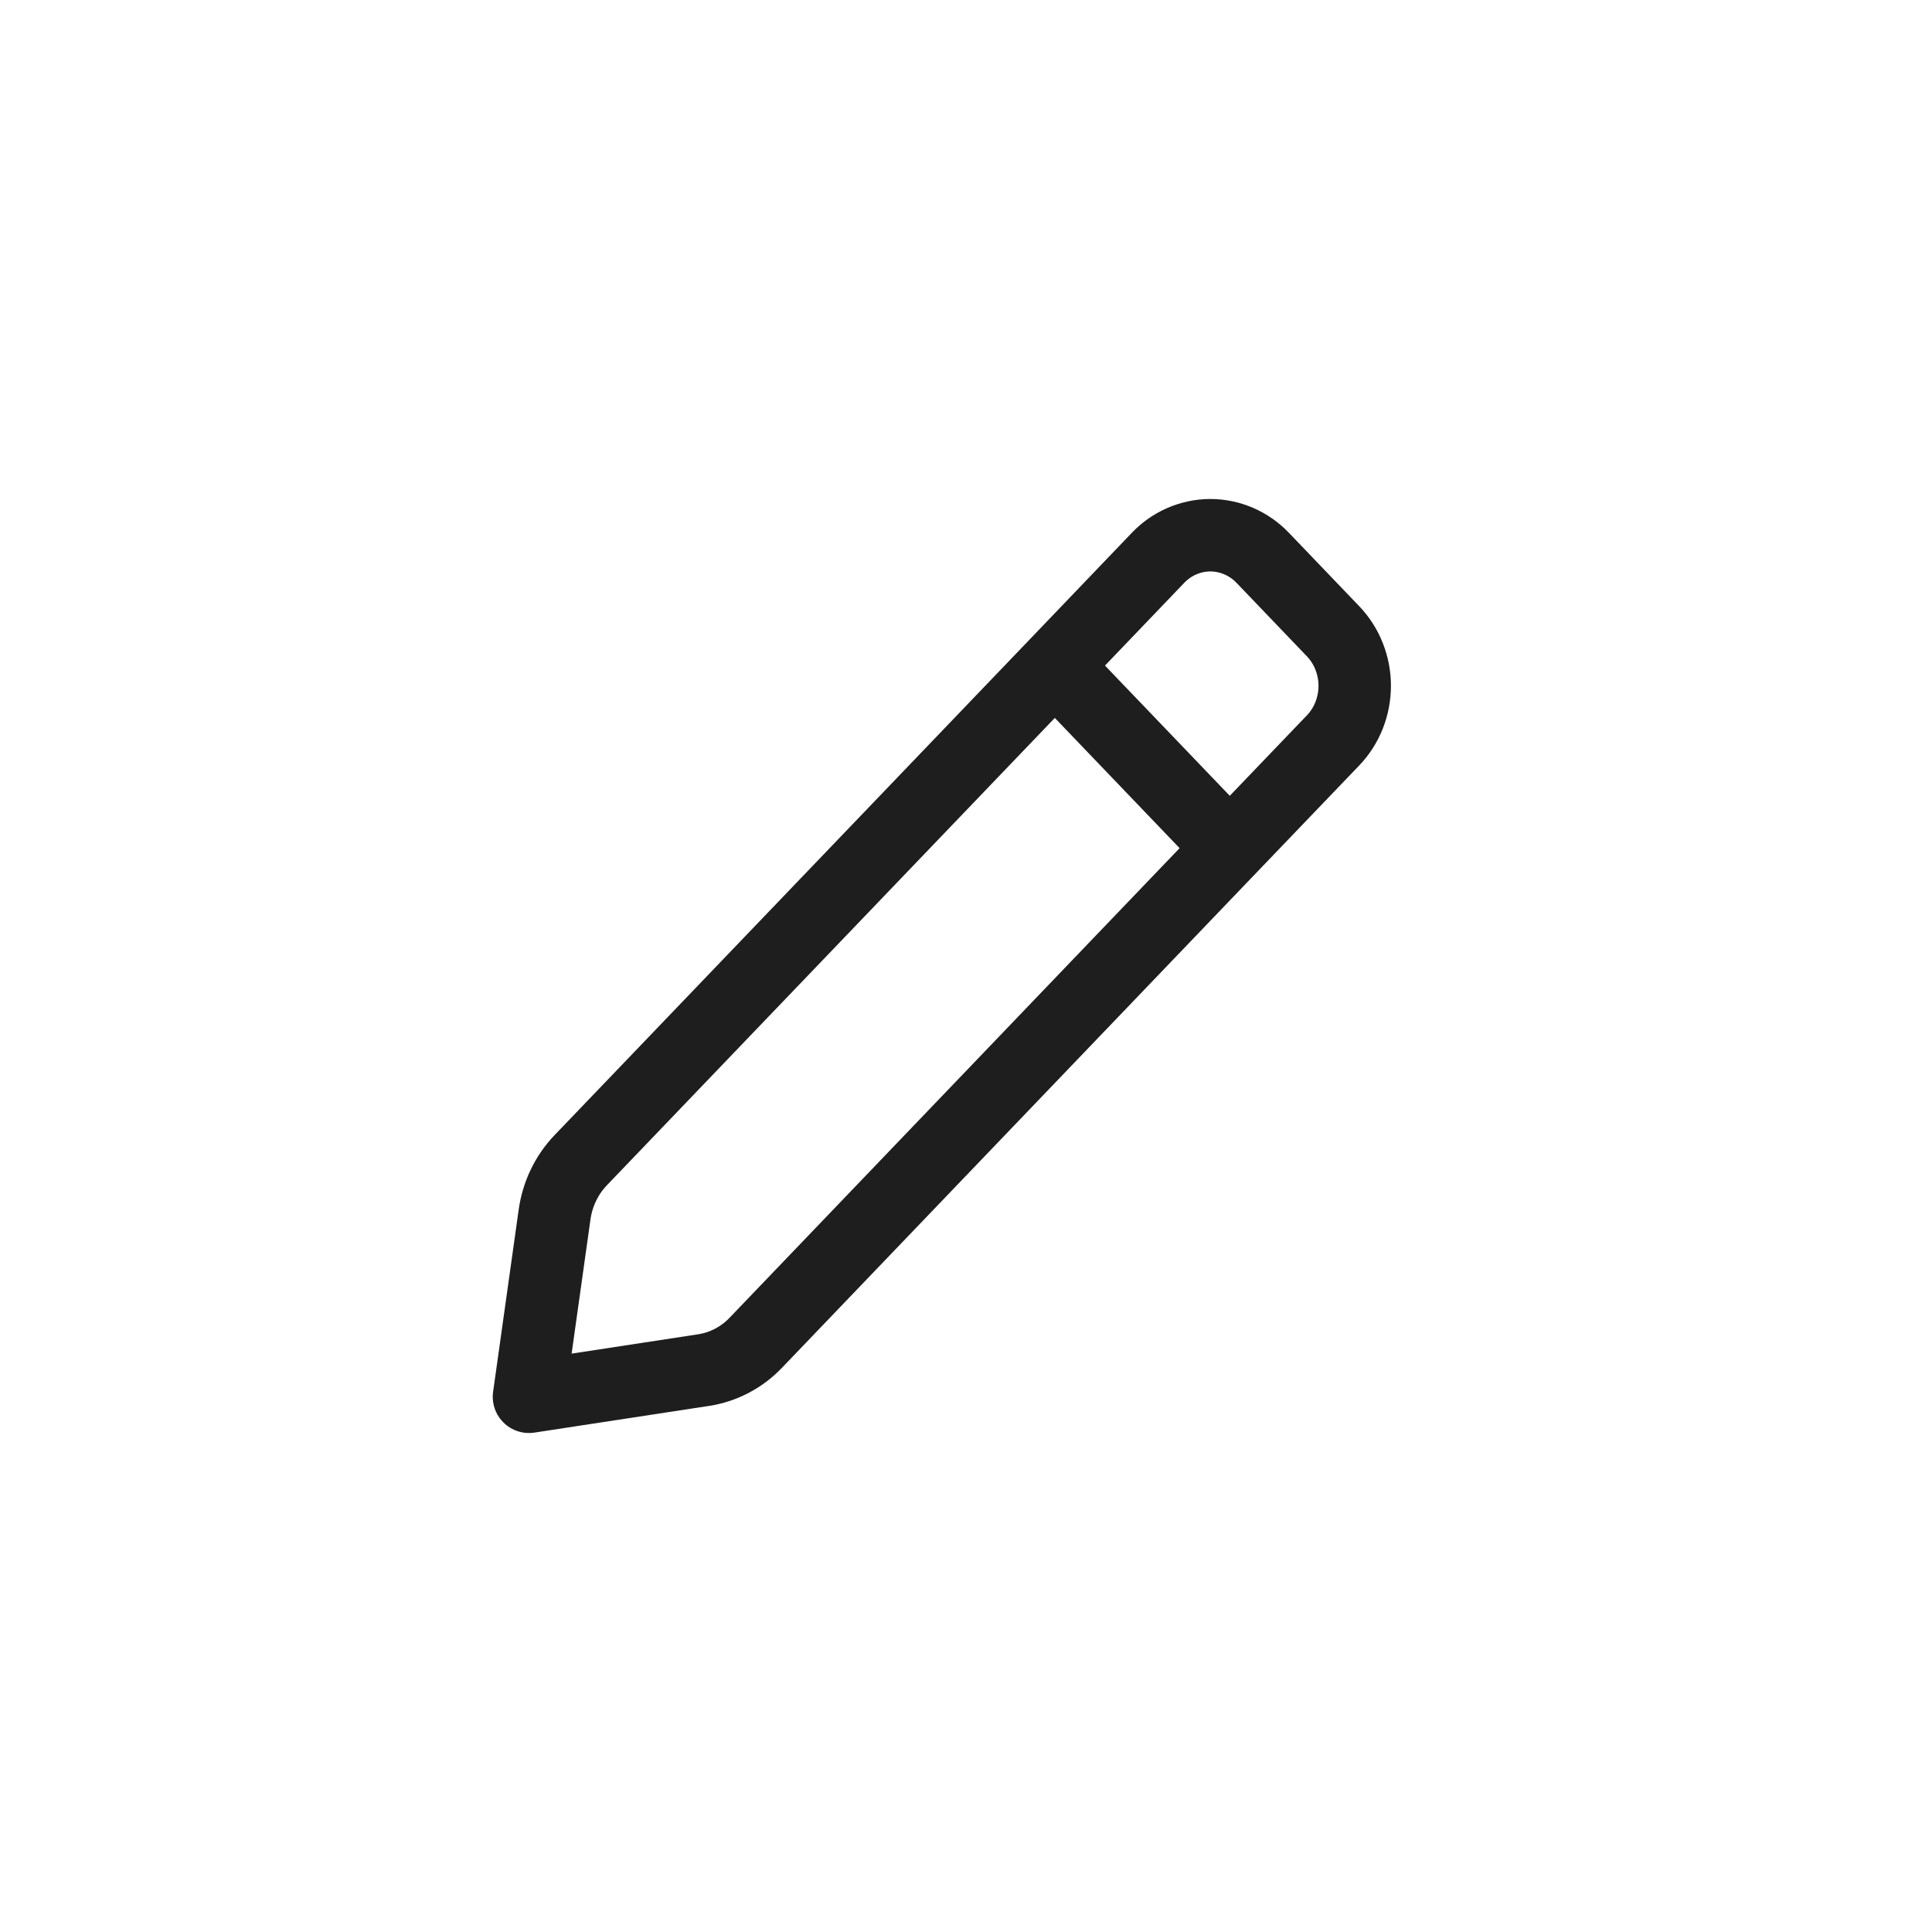<svg width="40" height="40" viewBox="0 0 40 40" fill="none" xmlns="http://www.w3.org/2000/svg">
<path d="M21.839 13.78L12.024 24.02C11.732 24.324 11.542 24.719 11.482 25.145L10.952 28.919L14.57 28.366C14.978 28.303 15.356 28.105 15.648 27.8L25.461 17.56M21.839 13.78L23.975 11.55C24.117 11.401 24.286 11.283 24.472 11.203C24.659 11.123 24.858 11.081 25.059 11.081C25.261 11.081 25.46 11.123 25.646 11.203C25.832 11.283 26.001 11.401 26.144 11.55L27.598 13.068C27.741 13.216 27.854 13.393 27.931 13.587C28.008 13.781 28.048 13.989 28.048 14.199C28.048 14.409 28.008 14.617 27.931 14.812C27.854 15.006 27.741 15.182 27.598 15.331L25.461 17.56M21.839 13.78L25.461 17.56" stroke="#1E1E1E" stroke-width="1.5" stroke-linecap="round" stroke-linejoin="round"/>
</svg>
